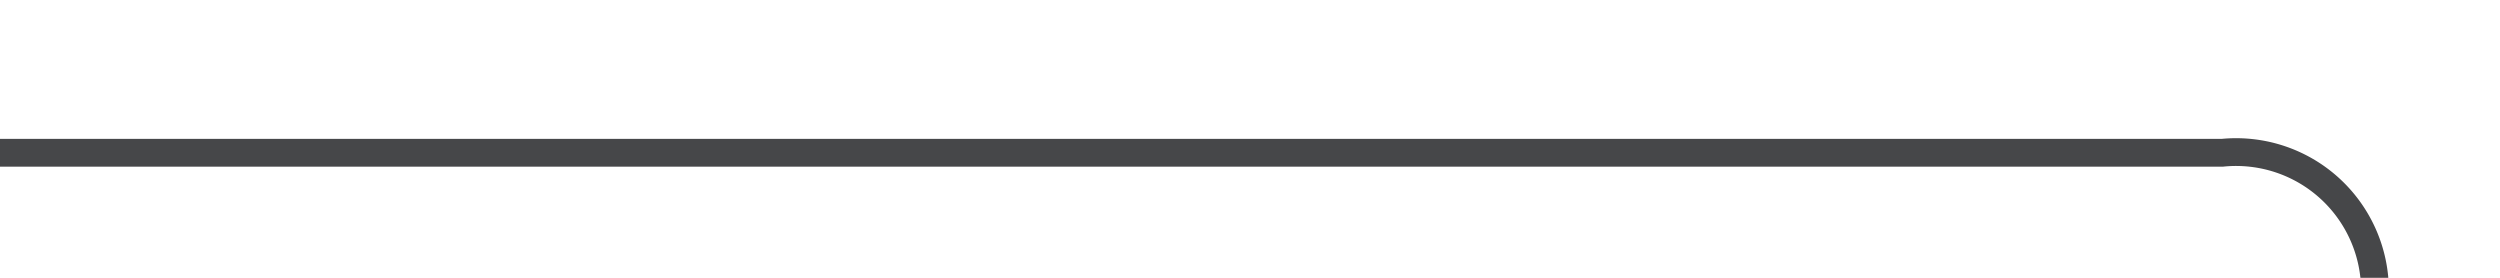 ﻿<?xml version="1.0" encoding="utf-8"?>
<svg version="1.1" xmlns:xlink="http://www.w3.org/1999/xlink" width="90px" height="10px" preserveAspectRatio="xMinYMid meet" viewBox="474 2263  90 8" xmlns="http://www.w3.org/2000/svg">
  <path d="M 474 2267.5  L 554 2267.5  A 5 5 0 0 1 559.5 2272.5 L 559.5 2305  " stroke-width="1" stroke="#464749" fill="none" />
  <path d="M 564.146 2299.946  L 559.5 2304.593  L 554.854 2299.946  L 554.146 2300.654  L 559.146 2305.654  L 559.5 2306.007  L 559.854 2305.654  L 564.854 2300.654  L 564.146 2299.946  Z " fill-rule="nonzero" fill="#464749" stroke="none" />
</svg>